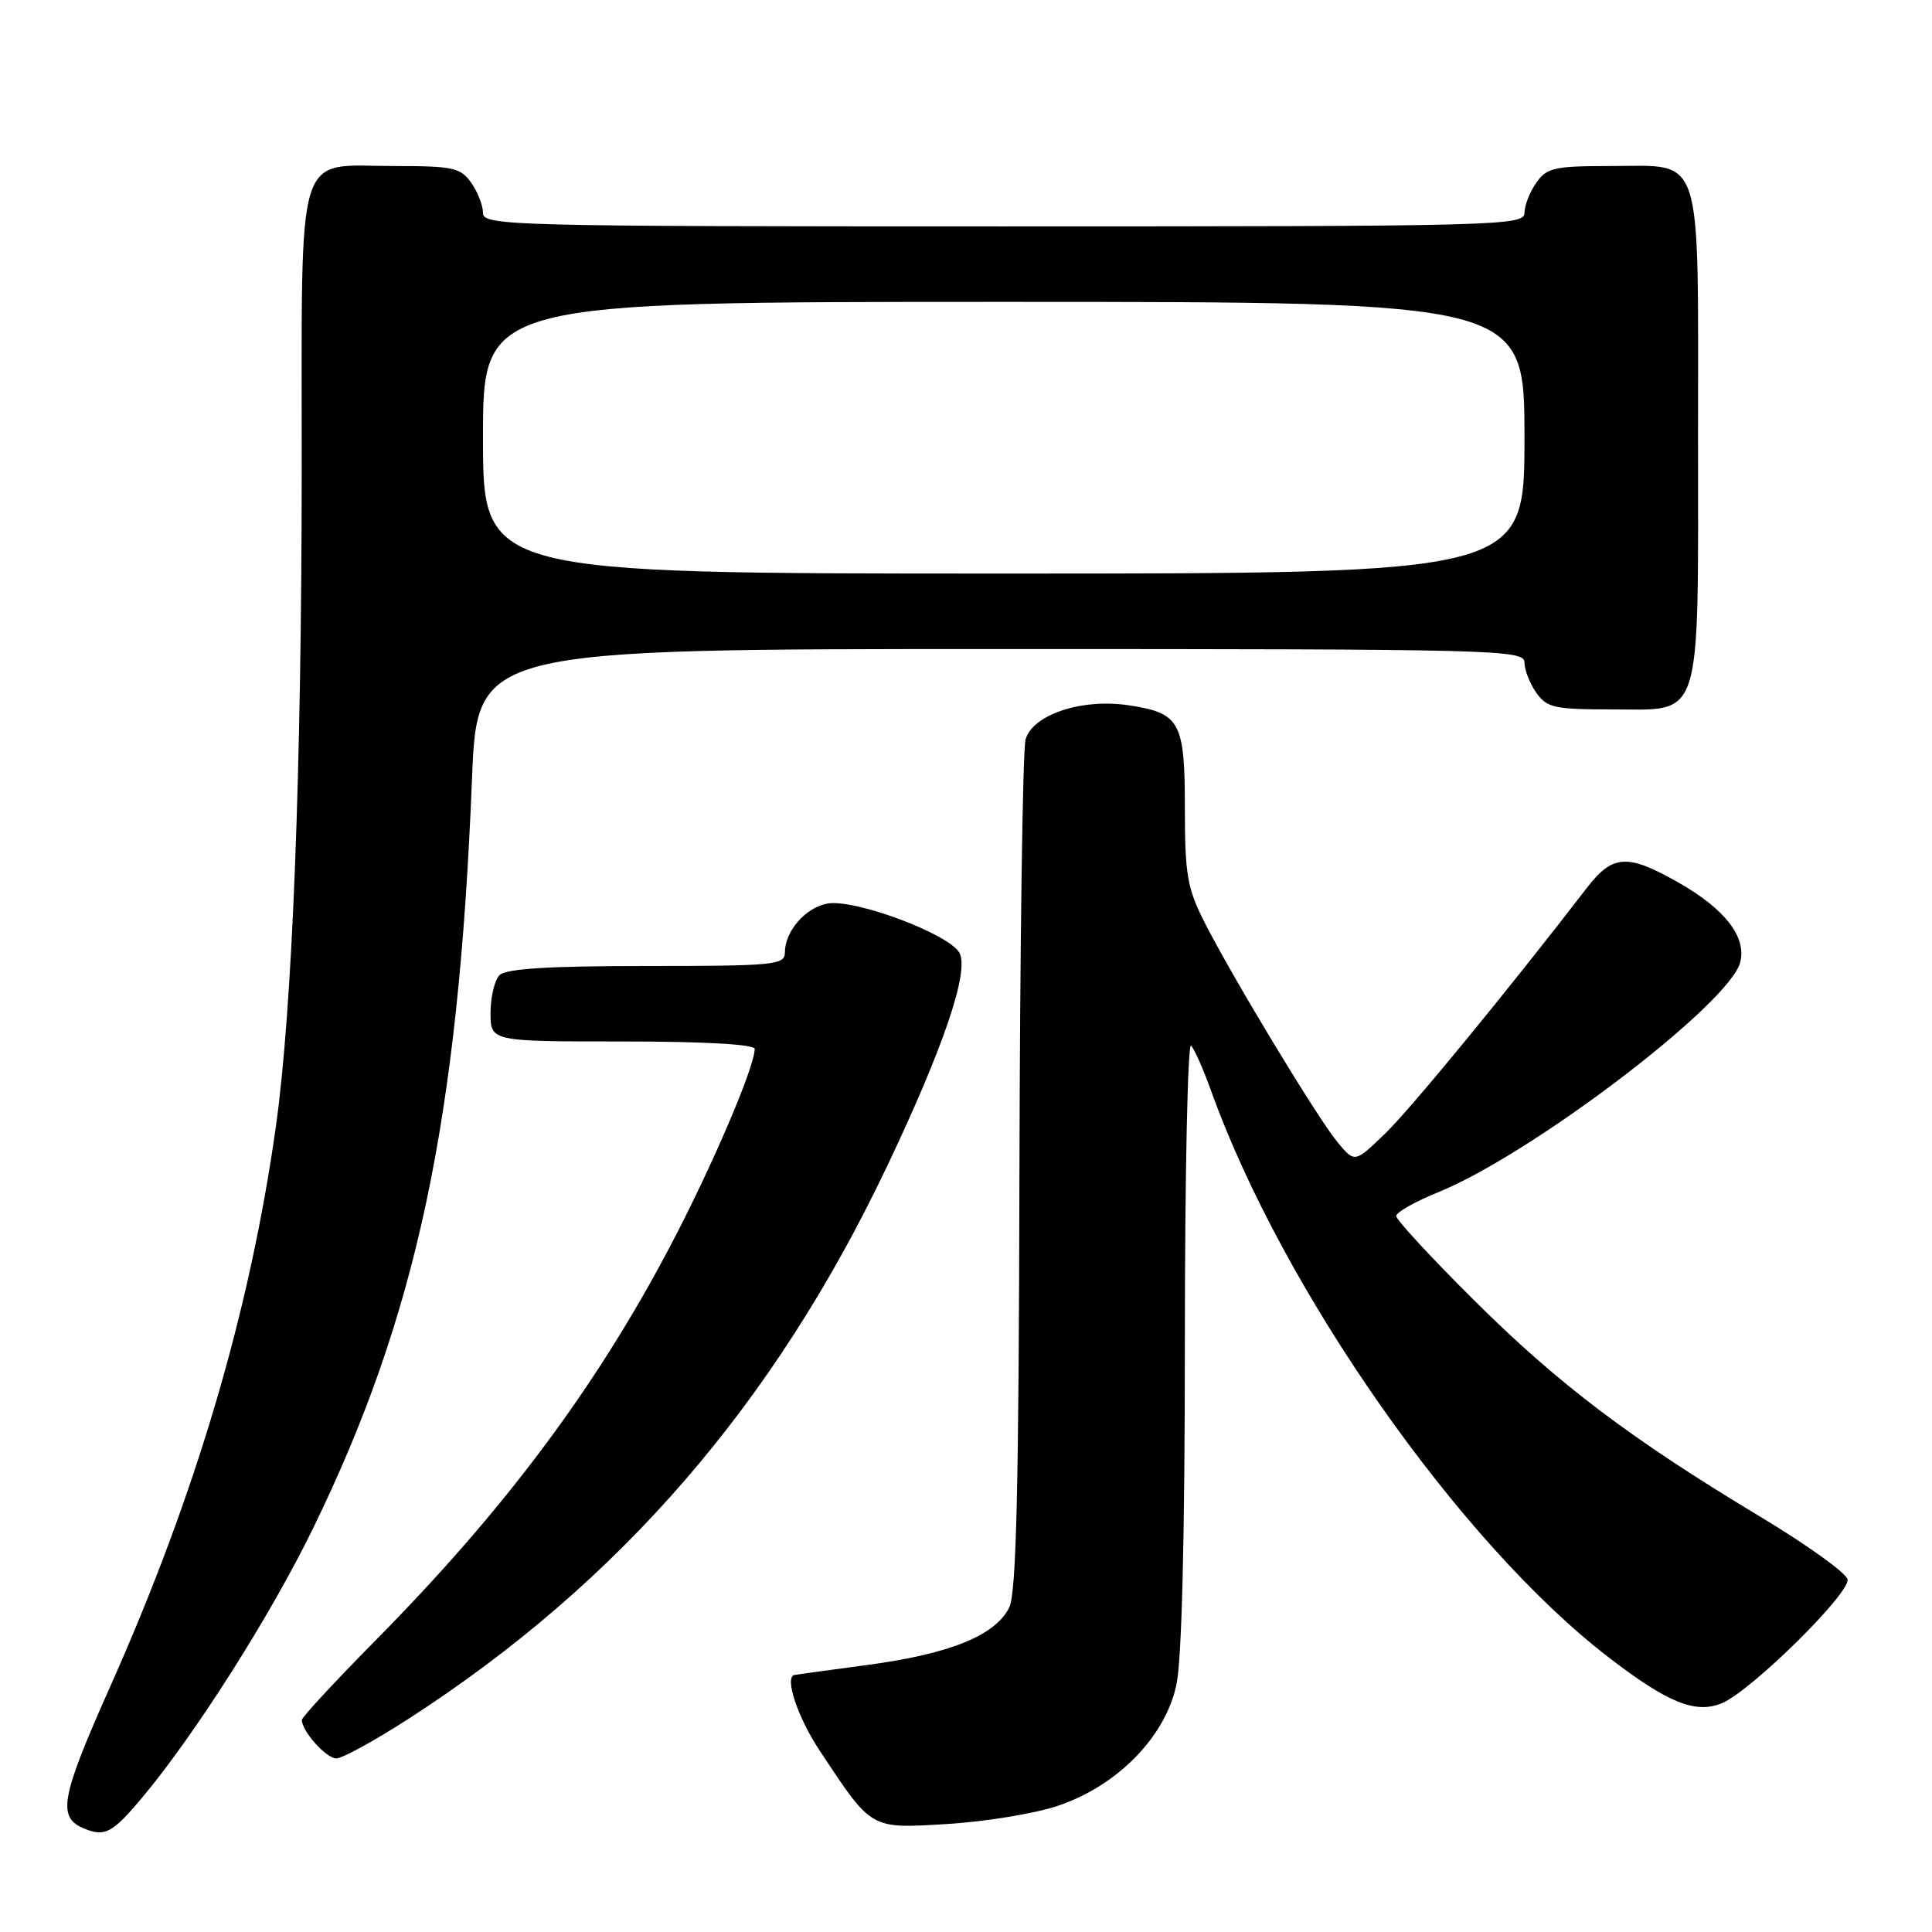 <?xml version="1.0" encoding="UTF-8" standalone="no"?>
<!DOCTYPE svg PUBLIC "-//W3C//DTD SVG 1.1//EN" "http://www.w3.org/Graphics/SVG/1.1/DTD/svg11.dtd" >
<svg xmlns="http://www.w3.org/2000/svg" xmlns:xlink="http://www.w3.org/1999/xlink" version="1.1" viewBox="0 0 256 256">
 <g >
 <path fill="currentColor"
d=" M 18.84 238.19 C 25.84 229.83 35.78 214.18 41.42 202.64 C 55.22 174.40 60.74 148.43 62.54 103.25 C 63.23 86.00 63.23 86.00 132.61 86.00 C 198.44 86.00 202.00 86.09 202.00 87.78 C 202.00 88.76 202.70 90.56 203.56 91.78 C 204.95 93.77 205.97 94.00 213.50 94.00 C 225.72 94.00 225.00 96.29 225.00 57.61 C 225.00 19.51 225.81 22.00 213.40 22.00 C 205.97 22.00 204.95 22.23 203.56 24.22 C 202.70 25.44 202.00 27.24 202.00 28.22 C 202.00 29.91 198.45 30.00 133.00 30.00 C 67.55 30.00 64.00 29.91 64.00 28.22 C 64.00 27.24 63.30 25.44 62.44 24.22 C 61.04 22.22 60.04 22.00 52.27 22.00 C 38.96 22.00 40.00 18.63 39.98 61.90 C 39.96 102.54 38.74 133.71 36.56 149.24 C 33.12 173.75 25.96 197.98 14.66 223.35 C 7.98 238.34 7.53 240.84 11.24 242.33 C 13.91 243.41 14.94 242.85 18.84 238.19 Z  M 139.99 239.34 C 147.98 236.72 154.42 230.18 155.89 223.20 C 156.60 219.81 157.00 203.41 157.00 177.75 C 157.00 155.67 157.38 138.03 157.83 138.55 C 158.29 139.07 159.48 141.75 160.46 144.50 C 169.97 170.99 193.43 204.44 213.14 219.60 C 221.01 225.66 224.71 227.15 228.21 225.66 C 232.11 223.99 245.17 211.10 244.81 209.28 C 244.64 208.43 239.46 204.71 233.29 201.00 C 216.03 190.62 206.51 183.42 195.29 172.26 C 189.63 166.63 185.00 161.62 185.00 161.13 C 185.00 160.64 187.50 159.22 190.56 157.98 C 203.01 152.92 229.22 132.97 230.59 127.50 C 231.43 124.16 228.62 120.50 222.52 117.01 C 215.67 113.09 213.71 113.19 210.29 117.62 C 199.65 131.44 186.88 146.99 183.50 150.24 C 179.50 154.10 179.50 154.10 177.19 151.30 C 174.50 148.02 163.29 129.48 159.57 122.14 C 157.32 117.70 157.00 115.82 157.00 107.10 C 157.00 95.61 156.38 94.48 149.53 93.45 C 143.32 92.52 136.80 94.70 135.89 98.00 C 135.51 99.38 135.15 125.25 135.08 155.50 C 135.00 197.14 134.67 211.11 133.73 213.00 C 131.89 216.70 125.91 219.13 115.11 220.59 C 109.83 221.30 105.39 221.91 105.25 221.94 C 103.92 222.26 105.71 227.59 108.64 232.01 C 115.59 242.50 115.25 242.31 125.50 241.69 C 130.45 241.39 136.97 240.33 139.99 239.34 Z  M 54.26 227.67 C 82.15 209.63 102.58 186.02 117.56 154.50 C 125.03 138.79 128.45 128.71 127.14 126.27 C 125.80 123.76 113.17 119.05 109.61 119.73 C 106.70 120.29 104.00 123.41 104.00 126.22 C 104.00 127.86 102.57 128.00 85.70 128.00 C 72.80 128.00 67.05 128.35 66.20 129.20 C 65.54 129.86 65.00 132.11 65.00 134.20 C 65.00 138.00 65.00 138.00 82.50 138.00 C 93.23 138.00 100.00 138.38 100.00 138.98 C 100.00 141.37 94.40 154.46 88.88 164.98 C 78.97 183.84 66.85 200.07 49.75 217.37 C 44.39 222.80 40.00 227.53 40.00 227.90 C 40.00 229.40 43.22 233.00 44.57 233.00 C 45.36 233.00 49.73 230.60 54.26 227.67 Z  M 64.00 58.00 C 64.00 40.00 64.00 40.00 133.00 40.00 C 202.00 40.00 202.00 40.00 202.00 58.00 C 202.00 76.00 202.00 76.00 133.00 76.00 C 64.00 76.00 64.00 76.00 64.00 58.00 Z "/>
</g>
</svg>